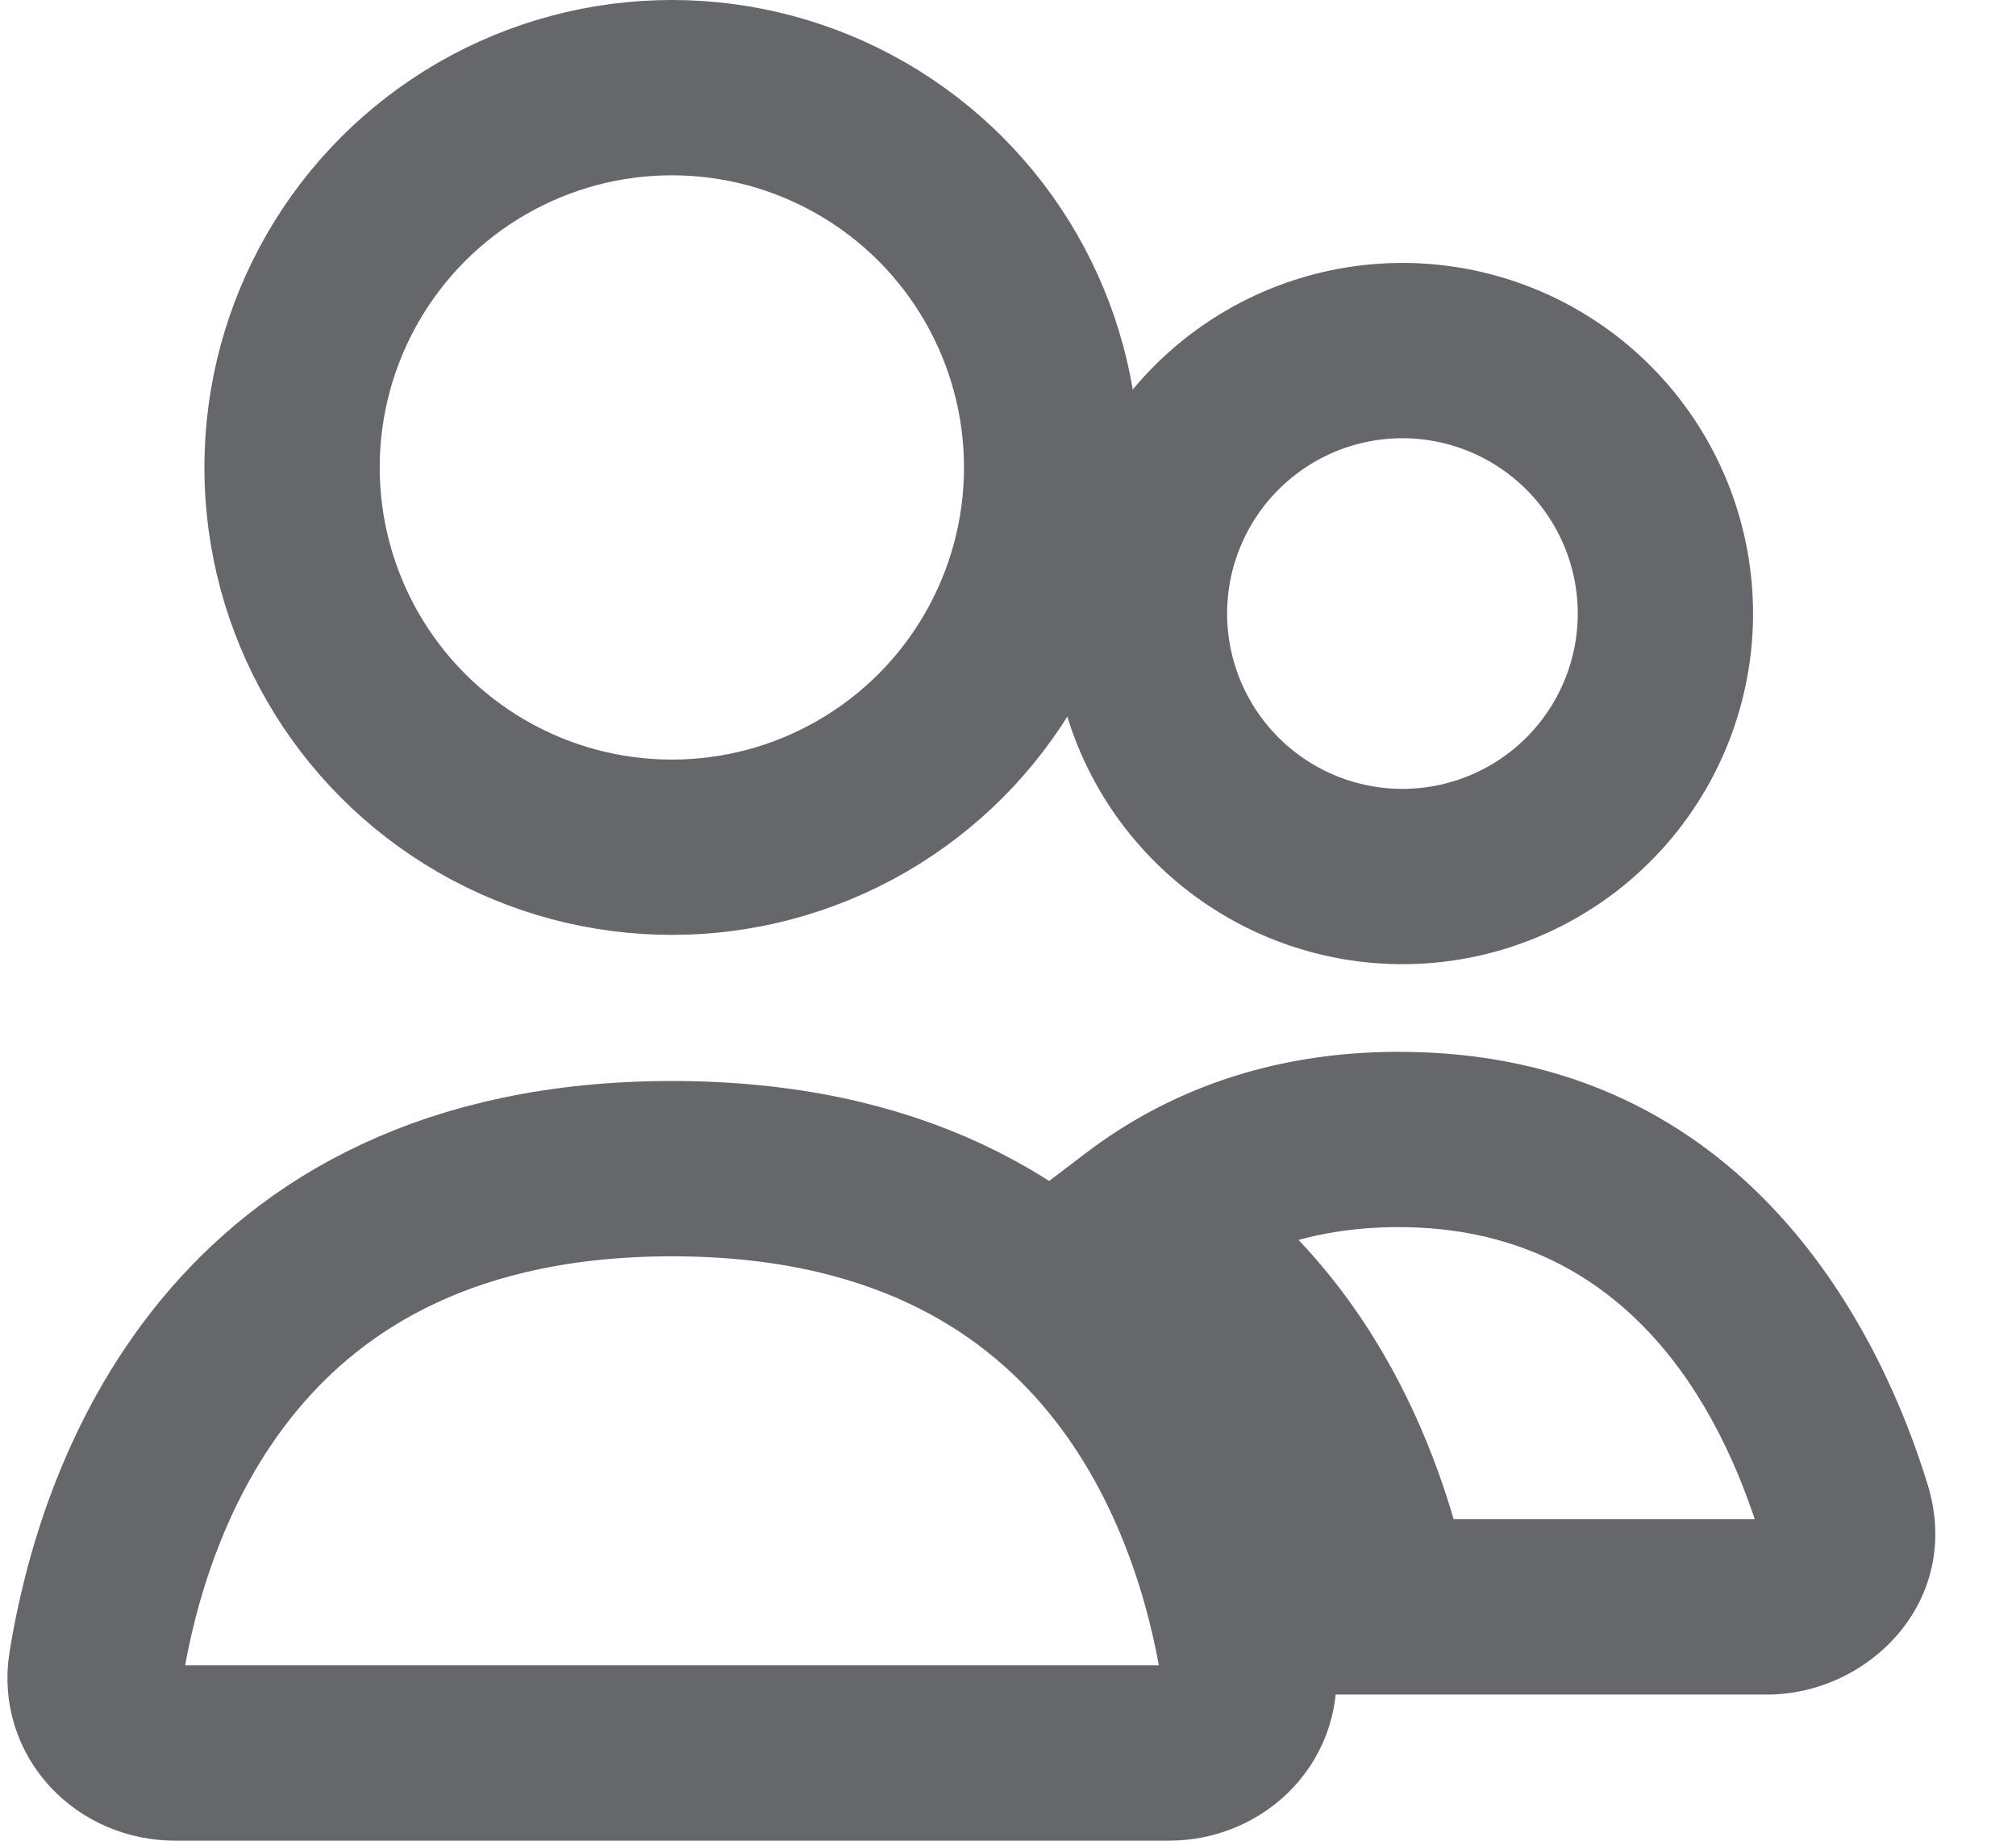 <svg width="23" height="21" viewBox="0 0 23 21" fill="none" xmlns="http://www.w3.org/2000/svg">
<circle cx="7.665" cy="5.333" r="4.333" stroke="#65676B" stroke-width="2" stroke-linecap="round"/>
<path d="M13.402 5.5C13.8 4.811 14.455 4.308 15.223 4.102C15.992 3.896 16.811 4.004 17.5 4.402C18.189 4.8 18.692 5.455 18.898 6.224C19.104 6.992 18.996 7.811 18.598 8.5C18.2 9.189 17.545 9.692 16.776 9.898C16.008 10.104 15.189 9.996 14.5 9.598C13.811 9.2 13.308 8.545 13.102 7.776C12.896 7.008 13.004 6.189 13.402 5.5L13.402 5.5Z" stroke="#65676B" stroke-width="2"/>
<path d="M15.802 18.333L14.822 18.531L14.983 19.333H15.802V18.333ZM21.037 17.232L20.081 17.525L20.081 17.525L21.037 17.232ZM13 13.947L12.395 13.15L11.238 14.029L12.472 14.796L13 13.947ZM20.159 17.333H15.802V19.333H20.159V17.333ZM20.081 17.525C20.076 17.509 20.072 17.48 20.08 17.443C20.087 17.409 20.102 17.382 20.116 17.365C20.143 17.332 20.165 17.333 20.159 17.333V19.333C21.321 19.333 22.397 18.261 21.993 16.94L20.081 17.525ZM15.958 14C18.55 14 19.63 16.05 20.081 17.525L21.993 16.94C21.489 15.292 19.97 12 15.958 12V14ZM13.605 14.743C14.174 14.311 14.927 14 15.958 14V12C14.483 12 13.307 12.458 12.395 13.15L13.605 14.743ZM12.472 14.796C13.973 15.729 14.582 17.341 14.822 18.531L16.782 18.136C16.499 16.729 15.719 14.459 13.528 13.097L12.472 14.796Z" fill="#65676B"/>
<path d="M7.667 13.333C12.71 13.333 13.938 17.149 14.237 19.007C14.325 19.552 13.886 20 13.333 20H2C1.448 20 1.008 19.552 1.096 19.007C1.395 17.149 2.623 13.333 7.667 13.333Z" stroke="#65676B" stroke-width="2" stroke-linecap="round"/>
</svg>
